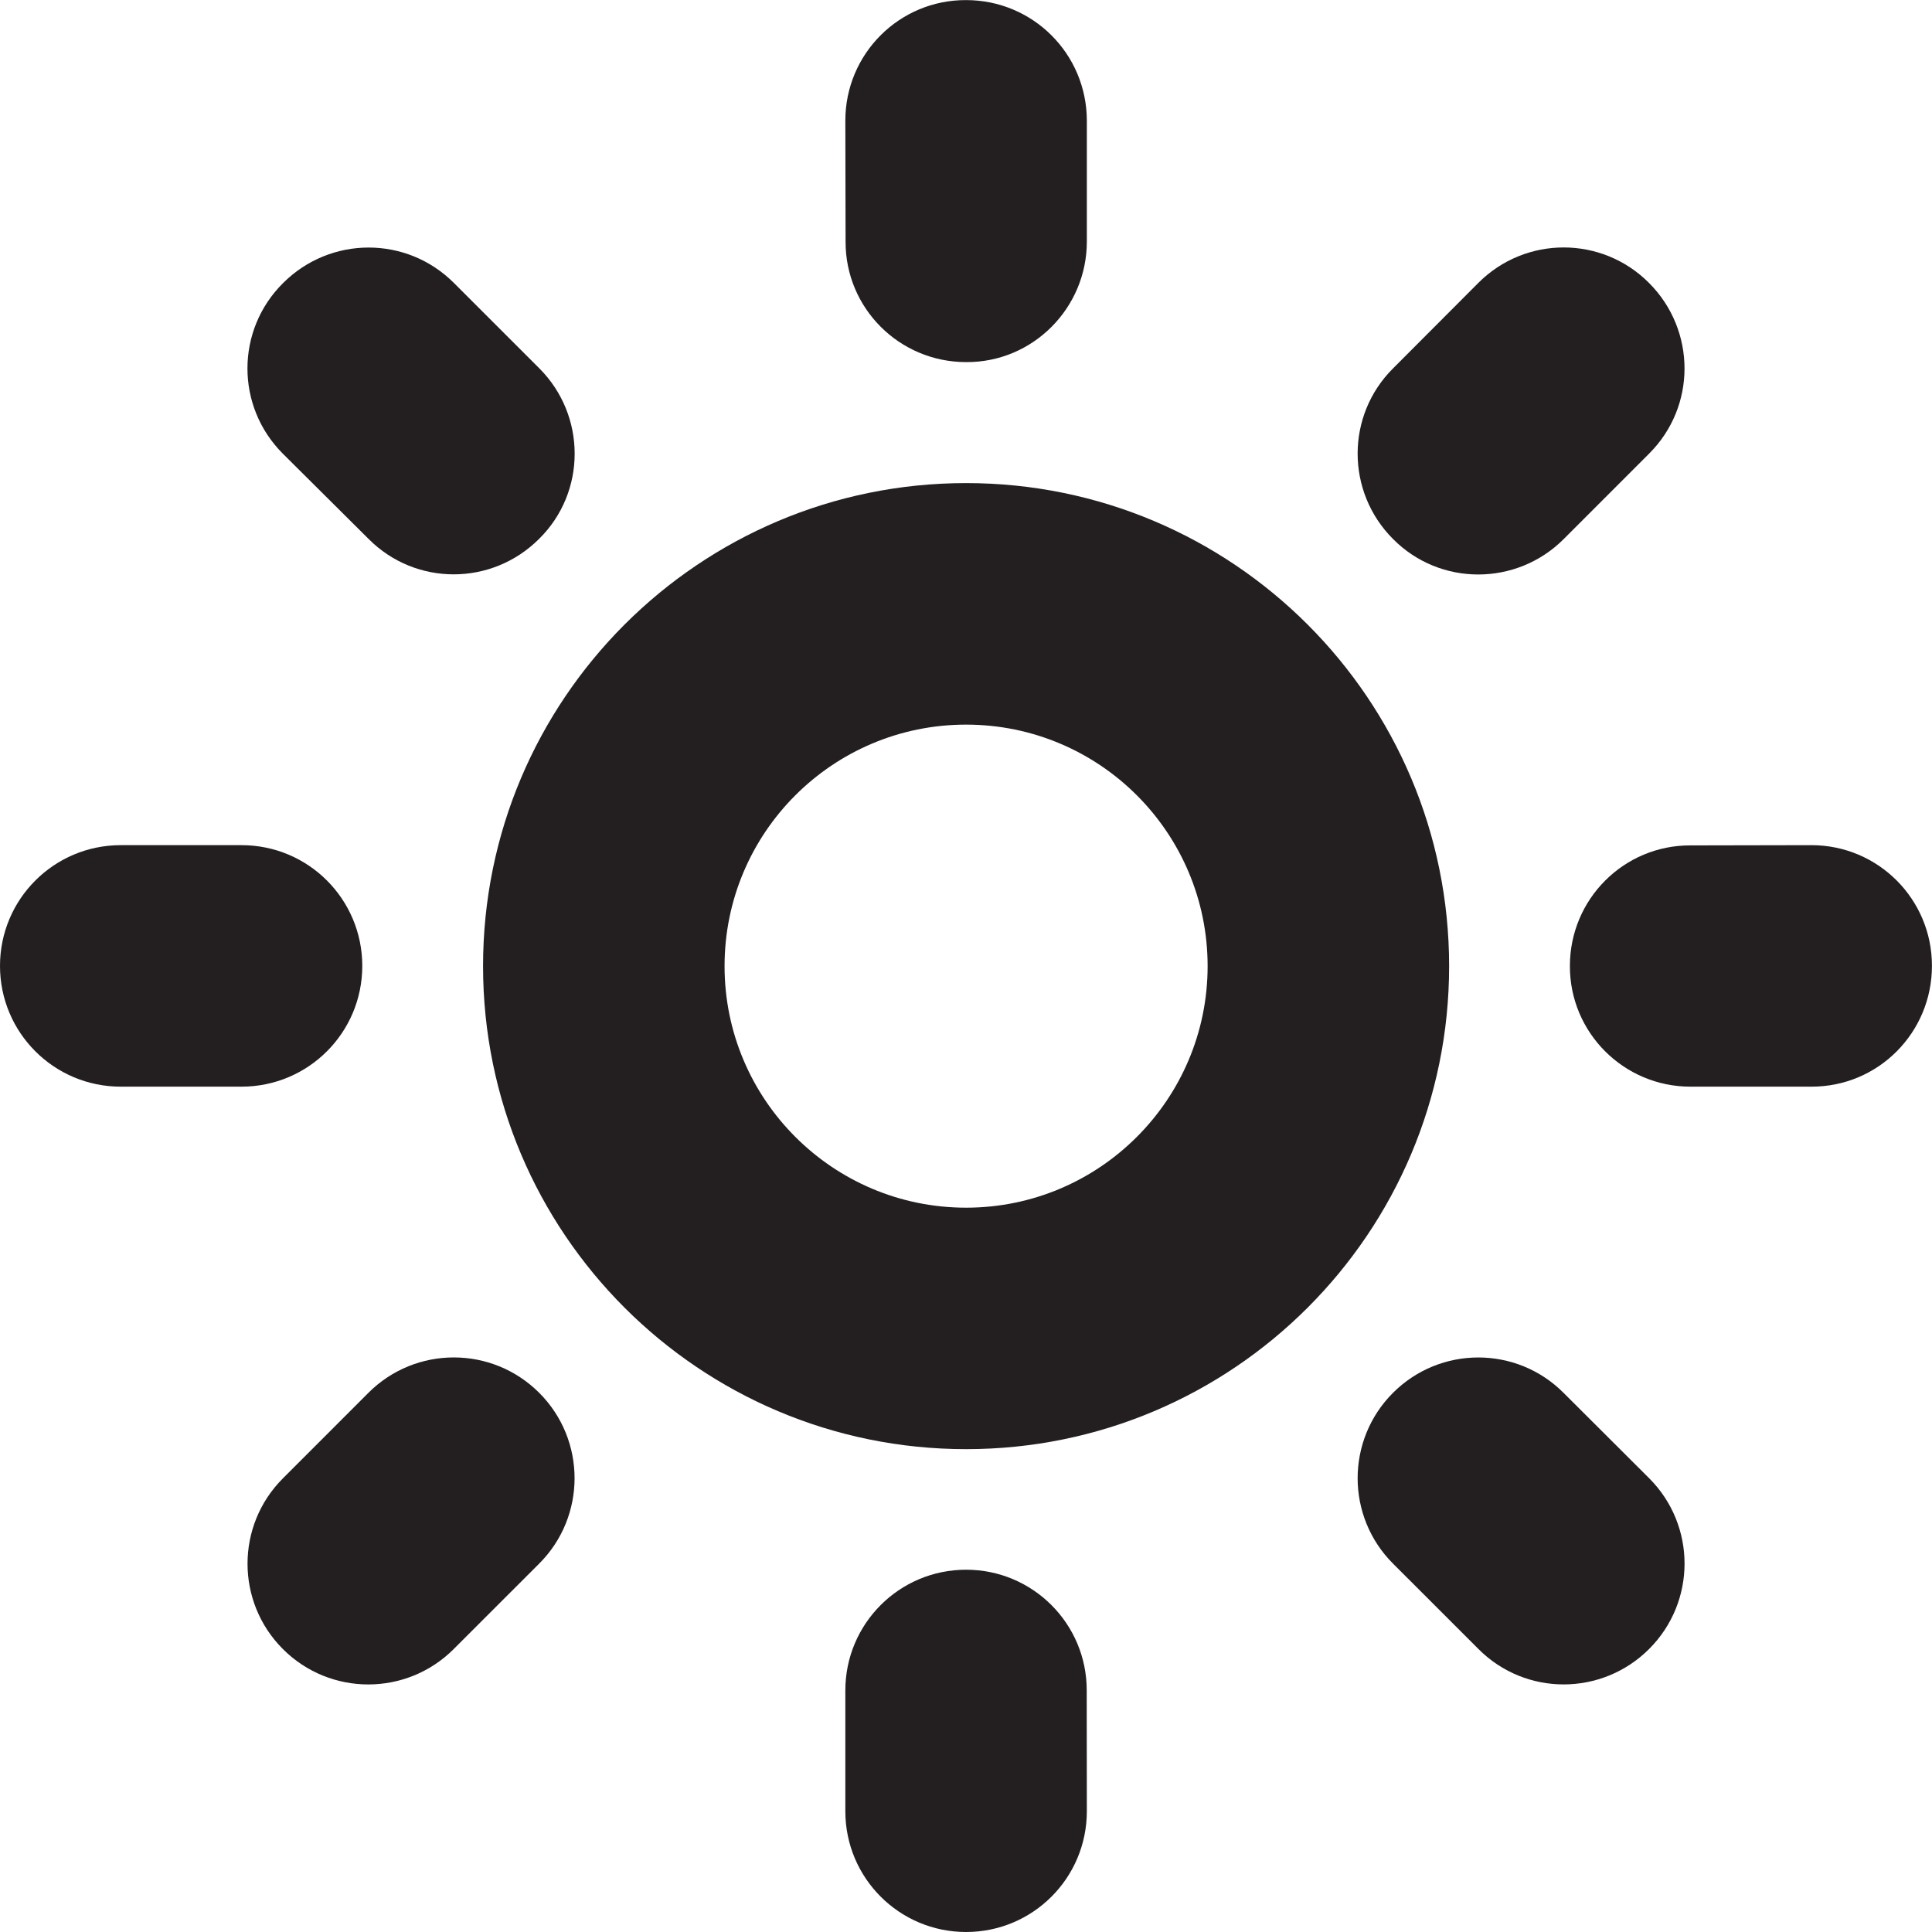 <?xml version="1.0" encoding="utf-8"?>
<!-- Generator: Adobe Illustrator 16.0.0, SVG Export Plug-In . SVG Version: 6.00 Build 0)  -->
<!DOCTYPE svg PUBLIC "-//W3C//DTD SVG 1.0//EN" "http://www.w3.org/TR/2001/REC-SVG-20010904/DTD/svg10.dtd">
<svg version="1.0" id="Layer_1" xmlns="http://www.w3.org/2000/svg" xmlns:xlink="http://www.w3.org/1999/xlink" x="0px" y="0px"
	 width="64px" height="64px" viewBox="0 0 64 64" enable-background="new 0 0 64 64" xml:space="preserve">
<g>
	<path fill-rule="evenodd" clip-rule="evenodd" fill="#231F20" d="M32.003,16.003c-8.837,0-16.001,7.165-16.001,16.001
		s7.165,16.001,16.001,16.001s16.001-7.164,16.001-16.001S40.84,16.003,32.003,16.003z M32.003,40.006
		c-4.418,0-8.001-3.587-8.001-8.001c0-4.422,3.583-8.001,8.001-8.001s8.001,3.579,8.001,8.001
		C40.004,36.419,36.421,40.006,32.003,40.006z"/>
	<path fill-rule="evenodd" clip-rule="evenodd" fill="#231F20" d="M12.001,31.997c0-2.211-1.789-4-4-4H4c-2.211,0-4,1.789-4,4
		s1.789,4,4,4h4C10.212,35.997,12.001,34.208,12.001,31.997z"/>
	<path fill-rule="evenodd" clip-rule="evenodd" fill="#231F20" d="M12.204,46.139l-2.832,2.833c-1.563,1.562-1.563,4.094,0,5.656
		c1.562,1.562,4.094,1.562,5.657,0l2.833-2.832c1.562-1.562,1.562-4.095,0-5.657C16.298,44.576,13.767,44.576,12.204,46.139z"/>
	<path fill-rule="evenodd" clip-rule="evenodd" fill="#231F20" d="M32.003,51.999c-2.211,0-4,1.789-4,4V60c0,2.211,1.789,4,4,4
		s4-1.789,4-4l-0.004-4.001C36.003,53.788,34.21,51.999,32.003,51.999z"/>
	<path fill-rule="evenodd" clip-rule="evenodd" fill="#231F20" d="M51.798,46.143c-1.559-1.566-4.091-1.566-5.653-0.004
		s-1.562,4.095,0,5.657l2.829,2.828c1.562,1.57,4.094,1.562,5.656,0s1.566-4.09,0-5.656L51.798,46.143z"/>
	<path fill-rule="evenodd" clip-rule="evenodd" fill="#231F20" d="M60.006,27.997l-4.009,0.008
		c-2.203-0.008-3.992,1.781-3.992,3.992c-0.008,2.211,1.789,4,3.992,4h4.001c2.219,0.008,4-1.789,4-4
		C64.002,29.79,62.217,27.997,60.006,27.997z"/>
	<path fill-rule="evenodd" clip-rule="evenodd" fill="#231F20" d="M51.798,17.859l2.828-2.829c1.574-1.566,1.562-4.094,0-5.657
		c-1.559-1.567-4.09-1.567-5.652-0.004l-2.829,2.836c-1.562,1.555-1.562,4.086,0,5.649C47.699,19.426,50.239,19.418,51.798,17.859z"
		/>
	<path fill-rule="evenodd" clip-rule="evenodd" fill="#231F20" d="M32.003,11.995c2.207,0.016,4-1.789,4-3.992v-4
		c0-2.219-1.789-4-4-4c-2.211-0.008-4,1.781-4,3.993l0.008,4.008C28.003,10.206,29.792,11.995,32.003,11.995z"/>
	<path fill-rule="evenodd" clip-rule="evenodd" fill="#231F20" d="M12.212,17.855c1.555,1.562,4.079,1.562,5.646-0.004
		c1.574-1.551,1.566-4.09,0.008-5.649l-2.829-2.828c-1.57-1.571-4.094-1.559-5.657,0c-1.575,1.559-1.575,4.09-0.012,5.653
		L12.212,17.855z"/>
</g>
</svg>
